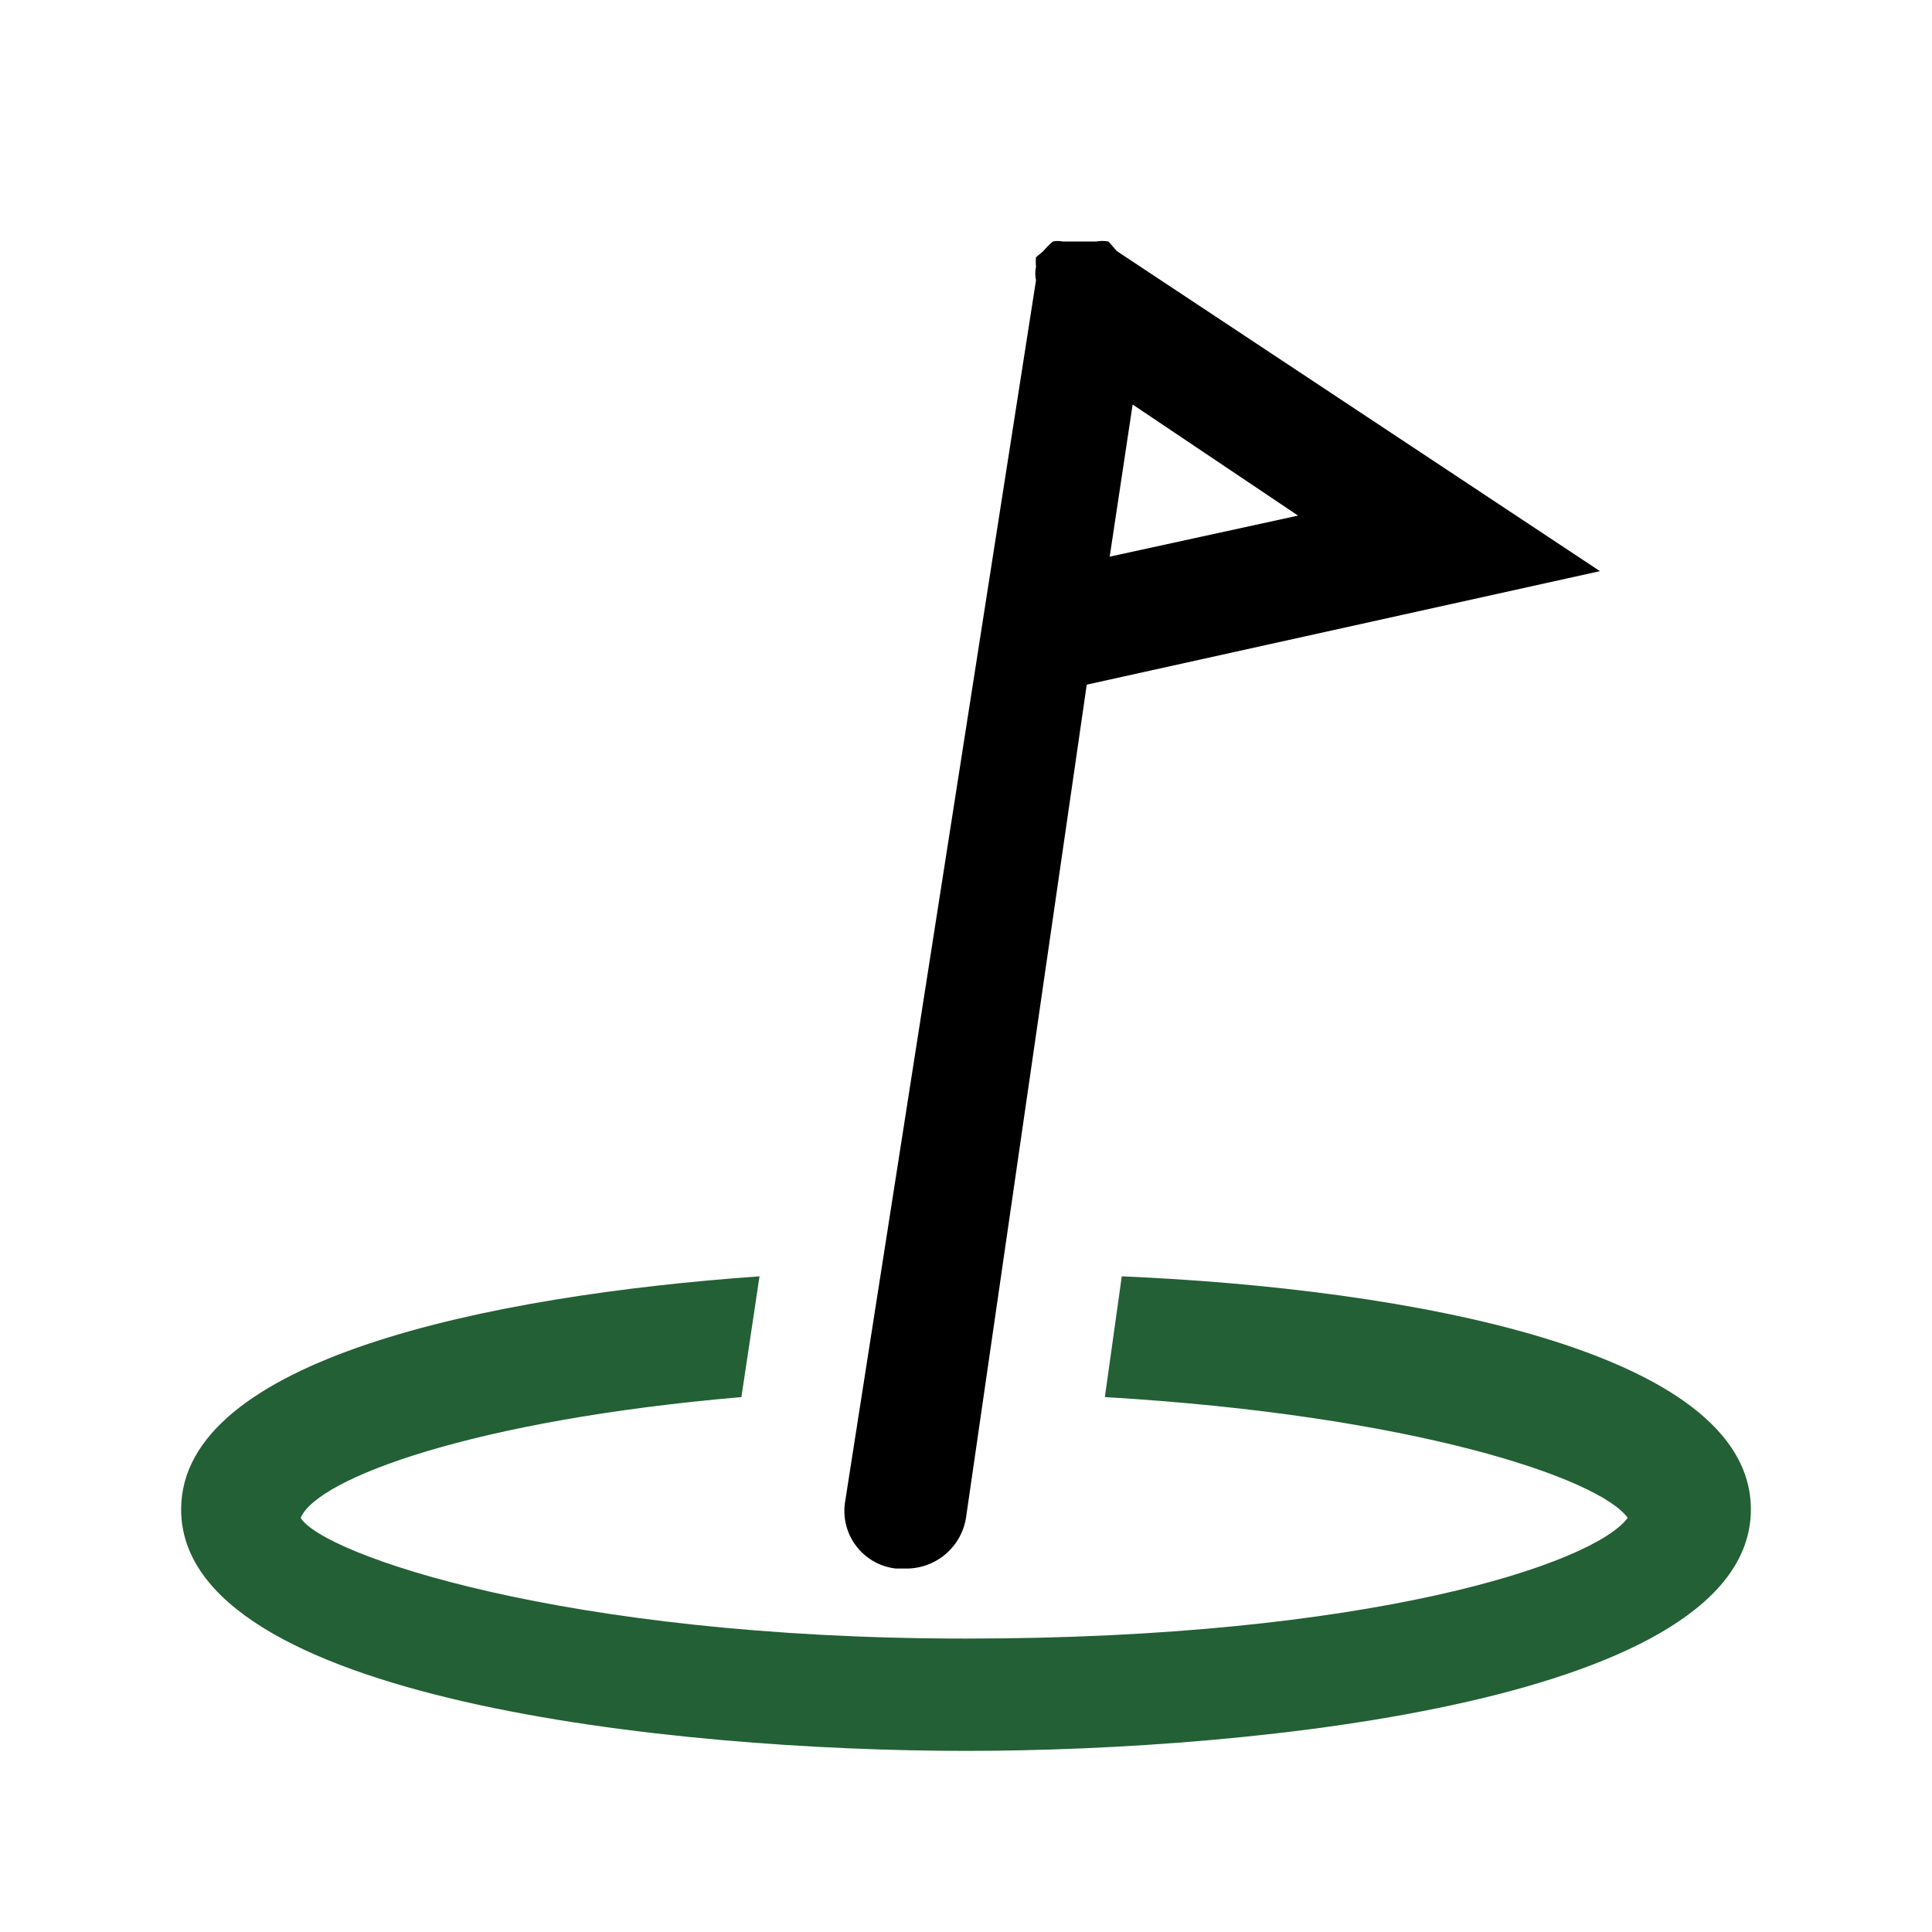 <svg id="Sprites" xmlns="http://www.w3.org/2000/svg" viewBox="0 0 16 16"><defs><style>.cls-1{fill:none;}.cls-2{fill:#236035;}</style></defs><g id="golf_course_pnt_dual"><rect id="bbox_16" class="cls-1" width="16" height="16"/><path id="golf_course_hole" class="cls-2" d="M14.5,12.5c0,1.58-4.09,2-6.5,2s-6.5-.42-6.5-2c0-1.24,2.53-1.77,4.79-1.93l-.15,1c-2.21.19-3.51.67-3.65,1,.18.3,2.17,1,5.51,1s5.2-.62,5.48-1c-.24-.33-1.78-.85-4.33-1l.14-1C11.64,10.67,14.5,11.18,14.5,12.5Z"/><path id="golf_course_flag" d="M13.25,4.73l-4-2.65h0L9.18,2a.29.29,0,0,0-.1,0H8.89l-.09,0a.2.2,0,0,0-.08,0,.6.6,0,0,0-.08.08l-.06.05h0a.41.41,0,0,0,0,.08.25.25,0,0,0,0,.11h0L7,12.43a.48.48,0,0,0,.42.56H7.5A.5.5,0,0,0,8,12.57l1-6.9ZM9.19,4.61l.19-1.26,1.37.92Z"/></g></svg>